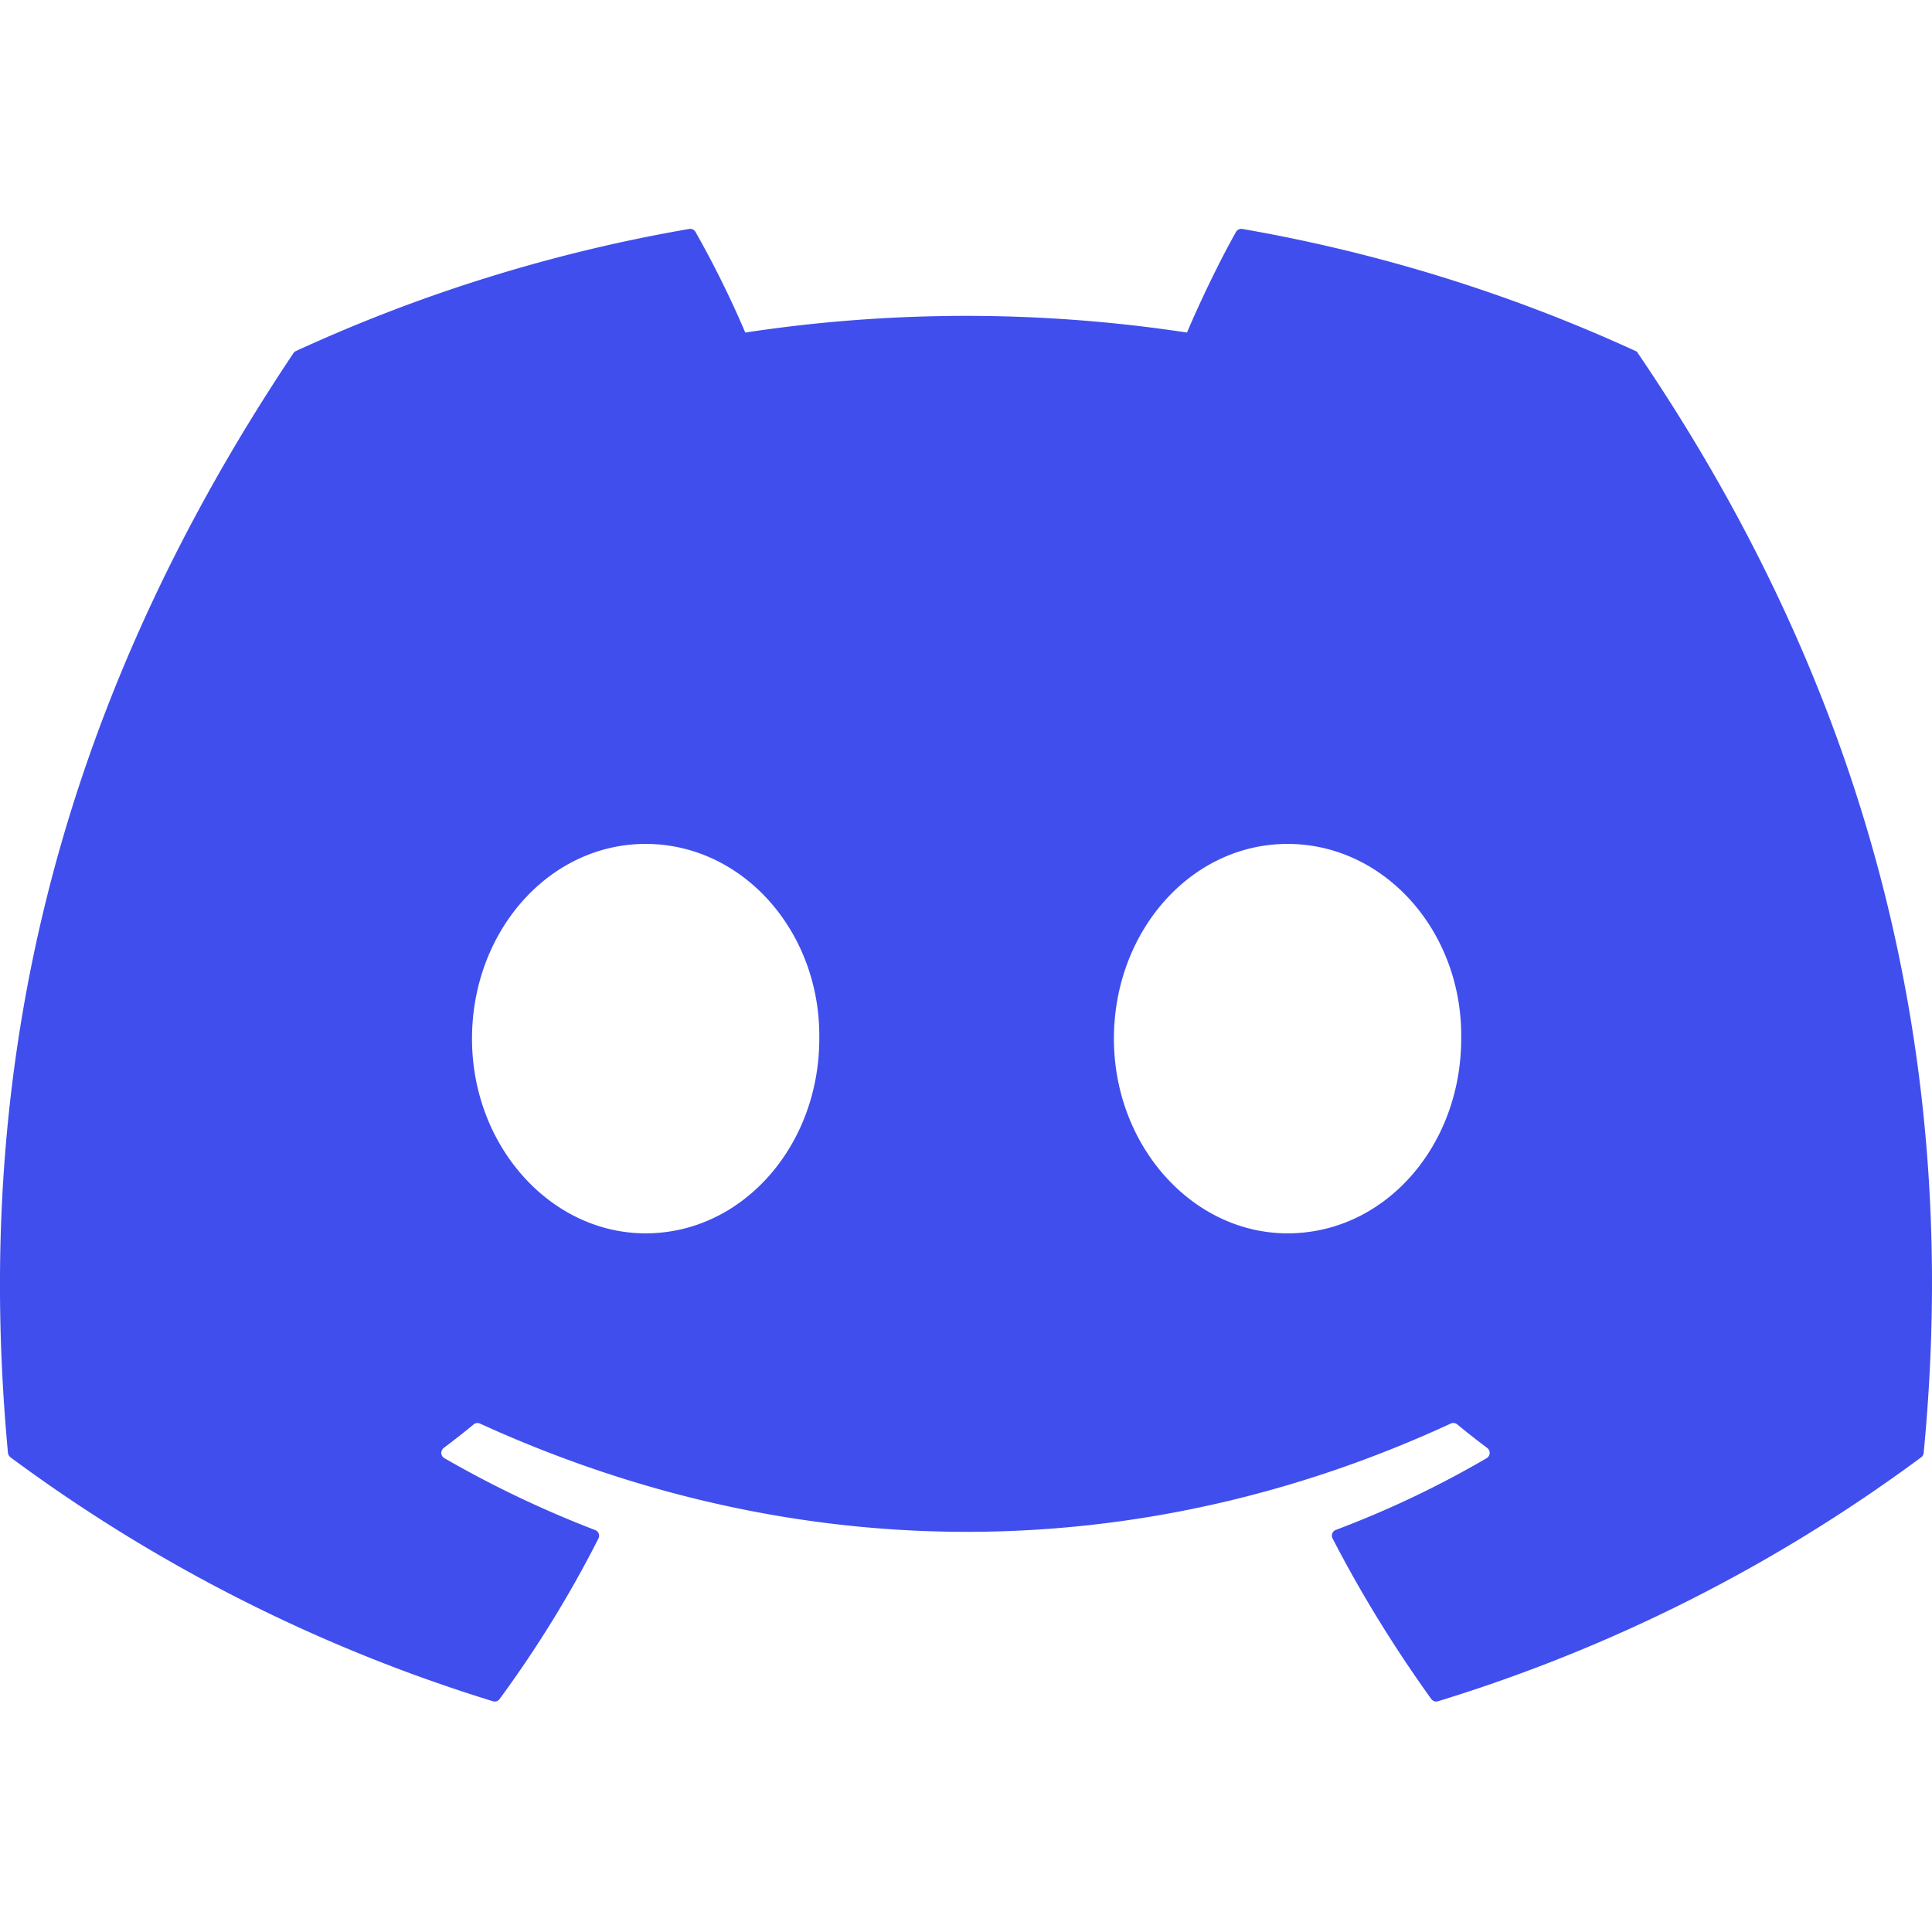 <svg xmlns="http://www.w3.org/2000/svg" width="16" height="16" fill="#404EED" class="bi bi-discord" viewBox="0 0 16 16">
  <path d="M13.545 2.907a13.227 13.227 0 0 0-3.257-1.011.05.05 0 0 0-.052.025c-.141.25-.297.577-.406.833a12.19 12.19 0 0 0-3.658 0 8.258 8.258 0 0 0-.412-.833.051.051 0 0 0-.052-.025c-1.125.194-2.22.534-3.257 1.011a.041.041 0 0 0-.021.018C.356 6.024-.213 9.047.066 12.032c.001.014.01.028.021.037a13.276 13.276 0 0 0 3.995 2.02.05.05 0 0 0 .056-.019c.308-.42.582-.863.818-1.329a.05.05 0 0 0-.01-.059.051.051 0 0 0-.018-.011 8.875 8.875 0 0 1-1.248-.595.05.05 0 0 1-.02-.066.051.051 0 0 1 .015-.019c.084-.063.168-.129.248-.195a.05.05 0 0 1 .051-.007c2.619 1.196 5.454 1.196 8.041 0a.052.052 0 0 1 .053.007c.08.066.164.132.248.195a.051.051 0 0 1-.004.085 8.254 8.254 0 0 1-1.249.594.05.05 0 0 0-.03.03.052.052 0 0 0 .003.041c.24.465.515.909.817 1.329a.05.05 0 0 0 .056.019 13.235 13.235 0 0 0 4.001-2.02.049.049 0 0 0 .021-.037c.334-3.451-.559-6.449-2.366-9.106a.034.034 0 0 0-.02-.019Zm-8.198 7.307c-.789 0-1.438-.724-1.438-1.612 0-.889.637-1.613 1.438-1.613.807 0 1.45.73 1.438 1.613 0 .888-.637 1.612-1.438 1.612Zm5.316 0c-.788 0-1.438-.724-1.438-1.612 0-.889.637-1.613 1.438-1.613.807 0 1.451.73 1.438 1.613 0 .888-.631 1.612-1.438 1.612Z"/>
</svg>